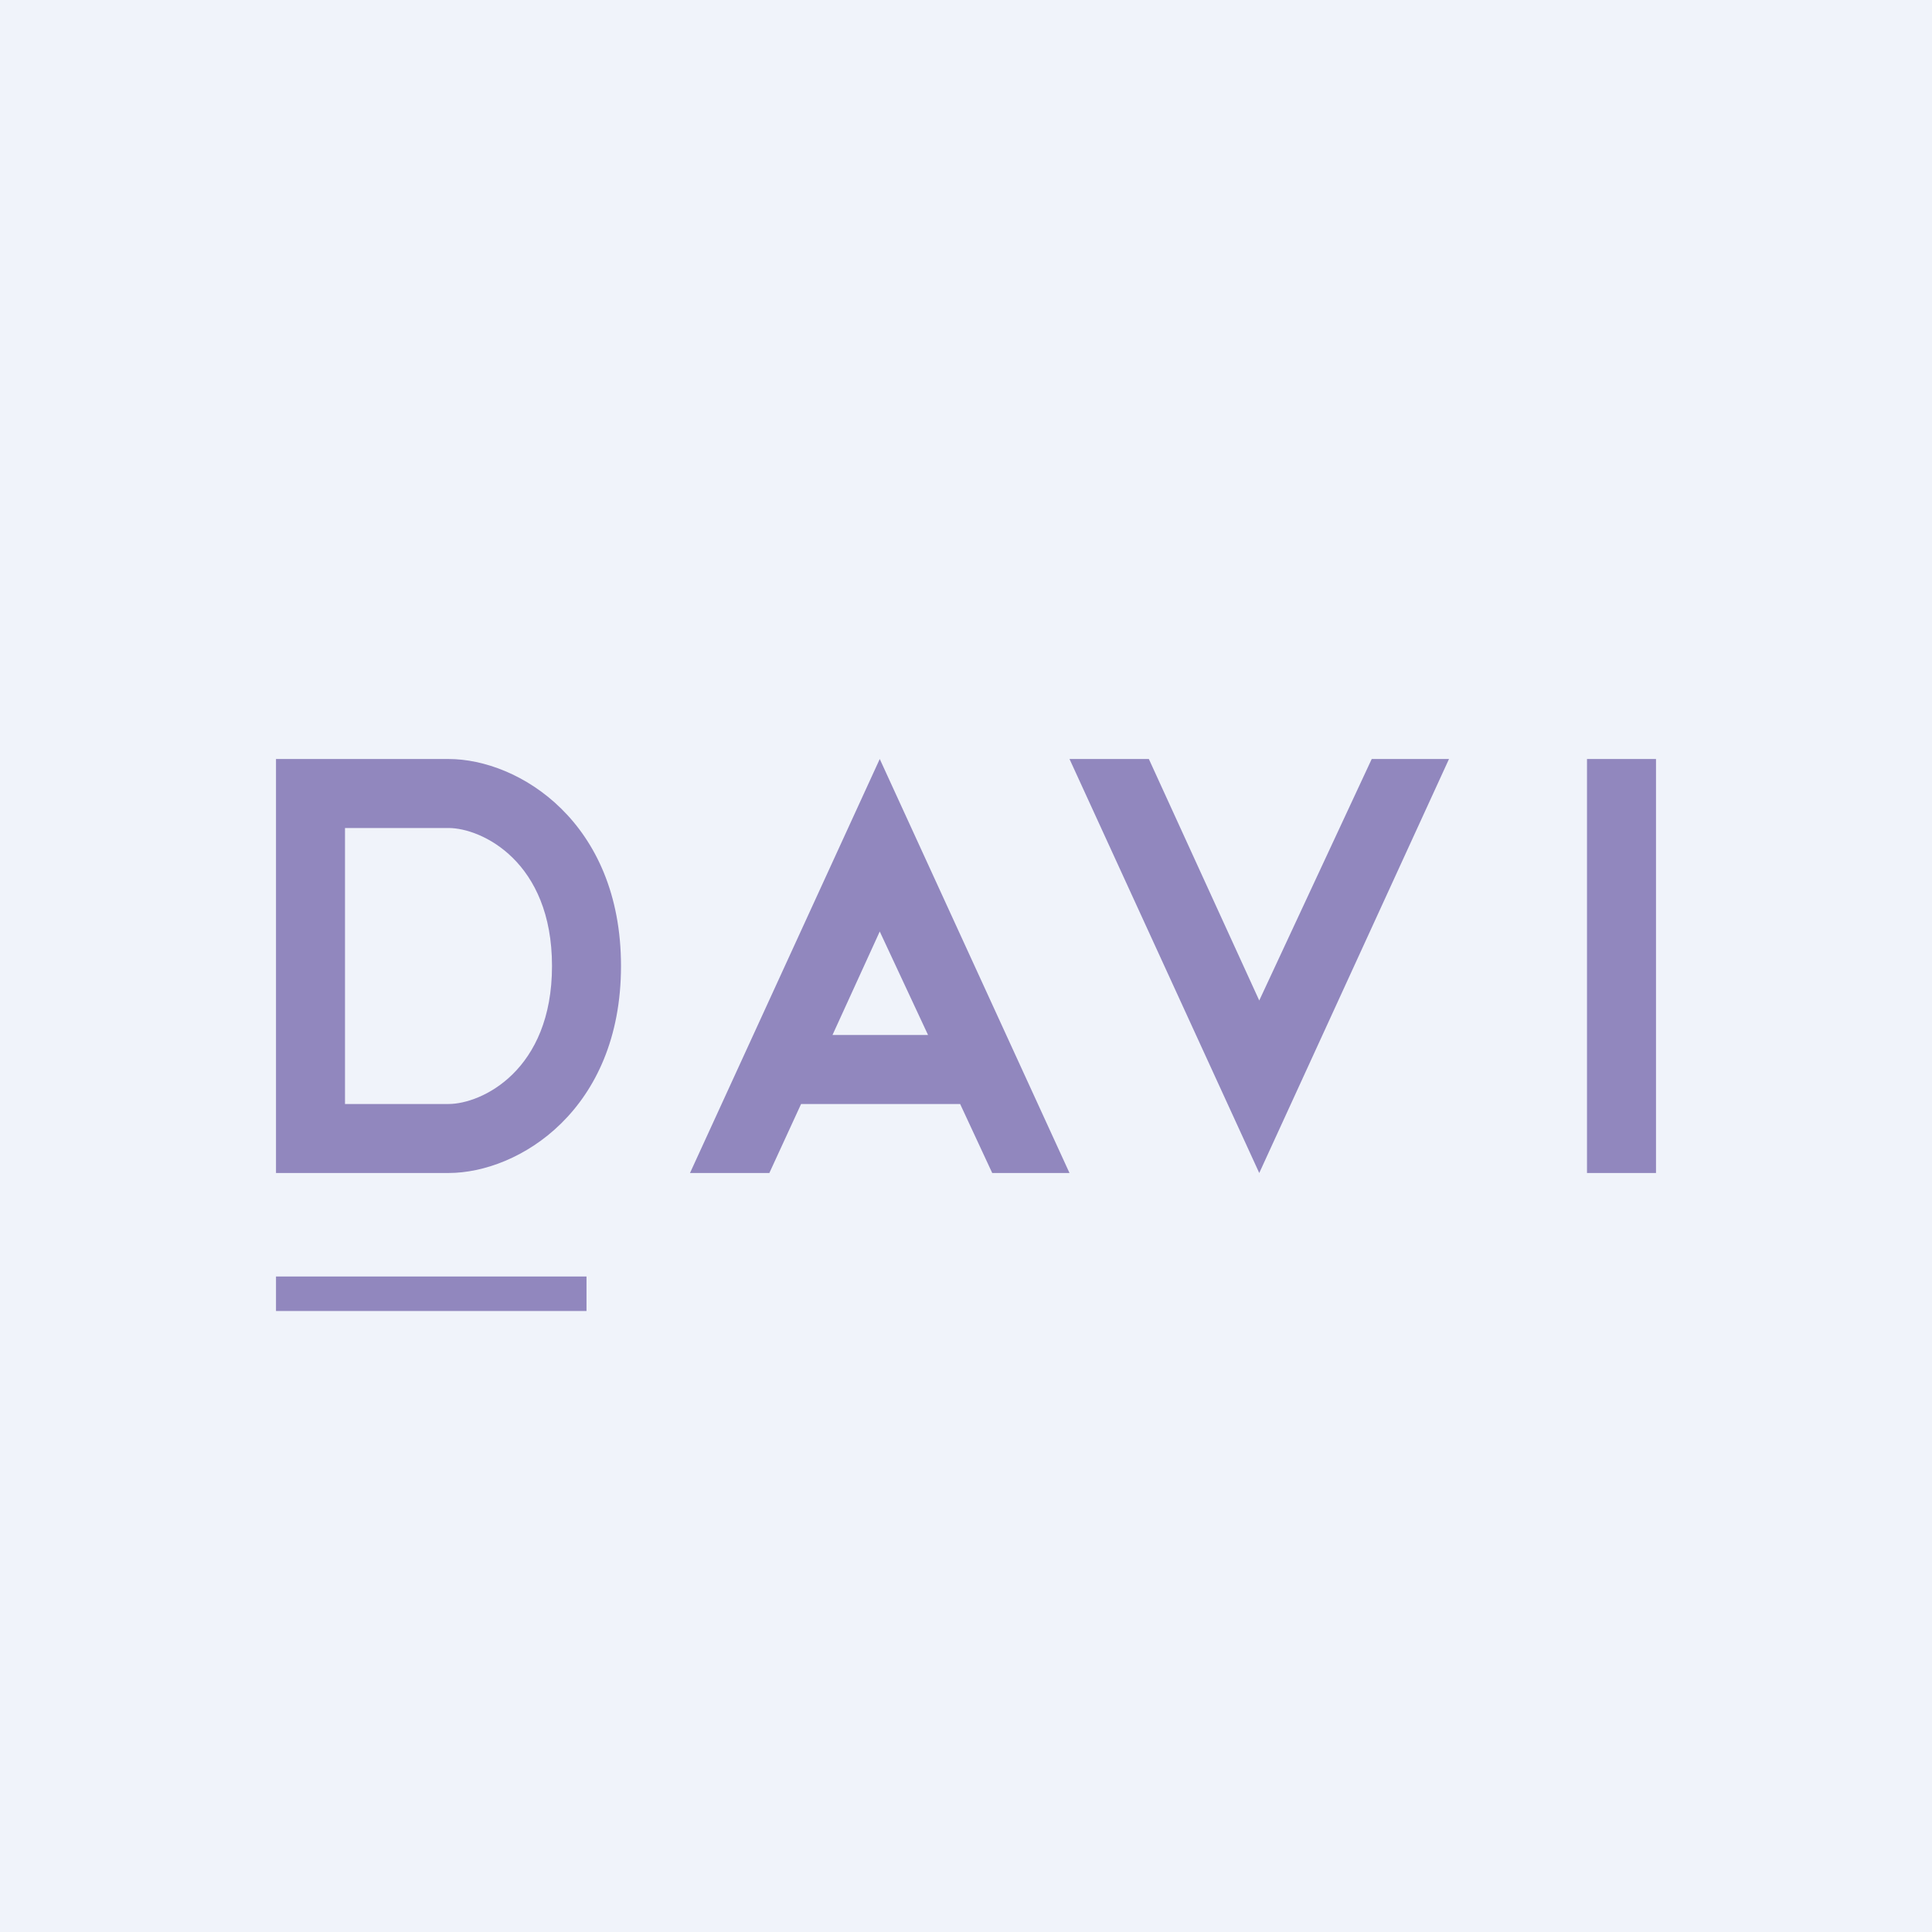 <!-- by TradeStack --><svg width="56" height="56" viewBox="0 0 56 56" xmlns="http://www.w3.org/2000/svg"><path fill="#F0F3FA" d="M0 0h56v56H0z"/><path d="M8 22h5c2.04 0 5 1.83 5 6s-2.96 6-5 6H8V22Zm2 2v8h3c.96 0 3-.97 3-4 0-3.03-2.04-4-3-4h-3ZM46 22h2v12h-2zM31 22l5.5 12L42 22h-2.24l-3.26 7-3.2-7H31Z" fill="#9187BE"/><path fill-rule="evenodd" d="M25.5 22 20 34h2.3l.92-2h4.61l.93 2H31l-5.5-12Zm1.4 8-1.4-3-1.37 3h2.77Z" fill="#9187BE"/><path fill="#9187BE" d="M8 37h9v1H8z"/></svg>